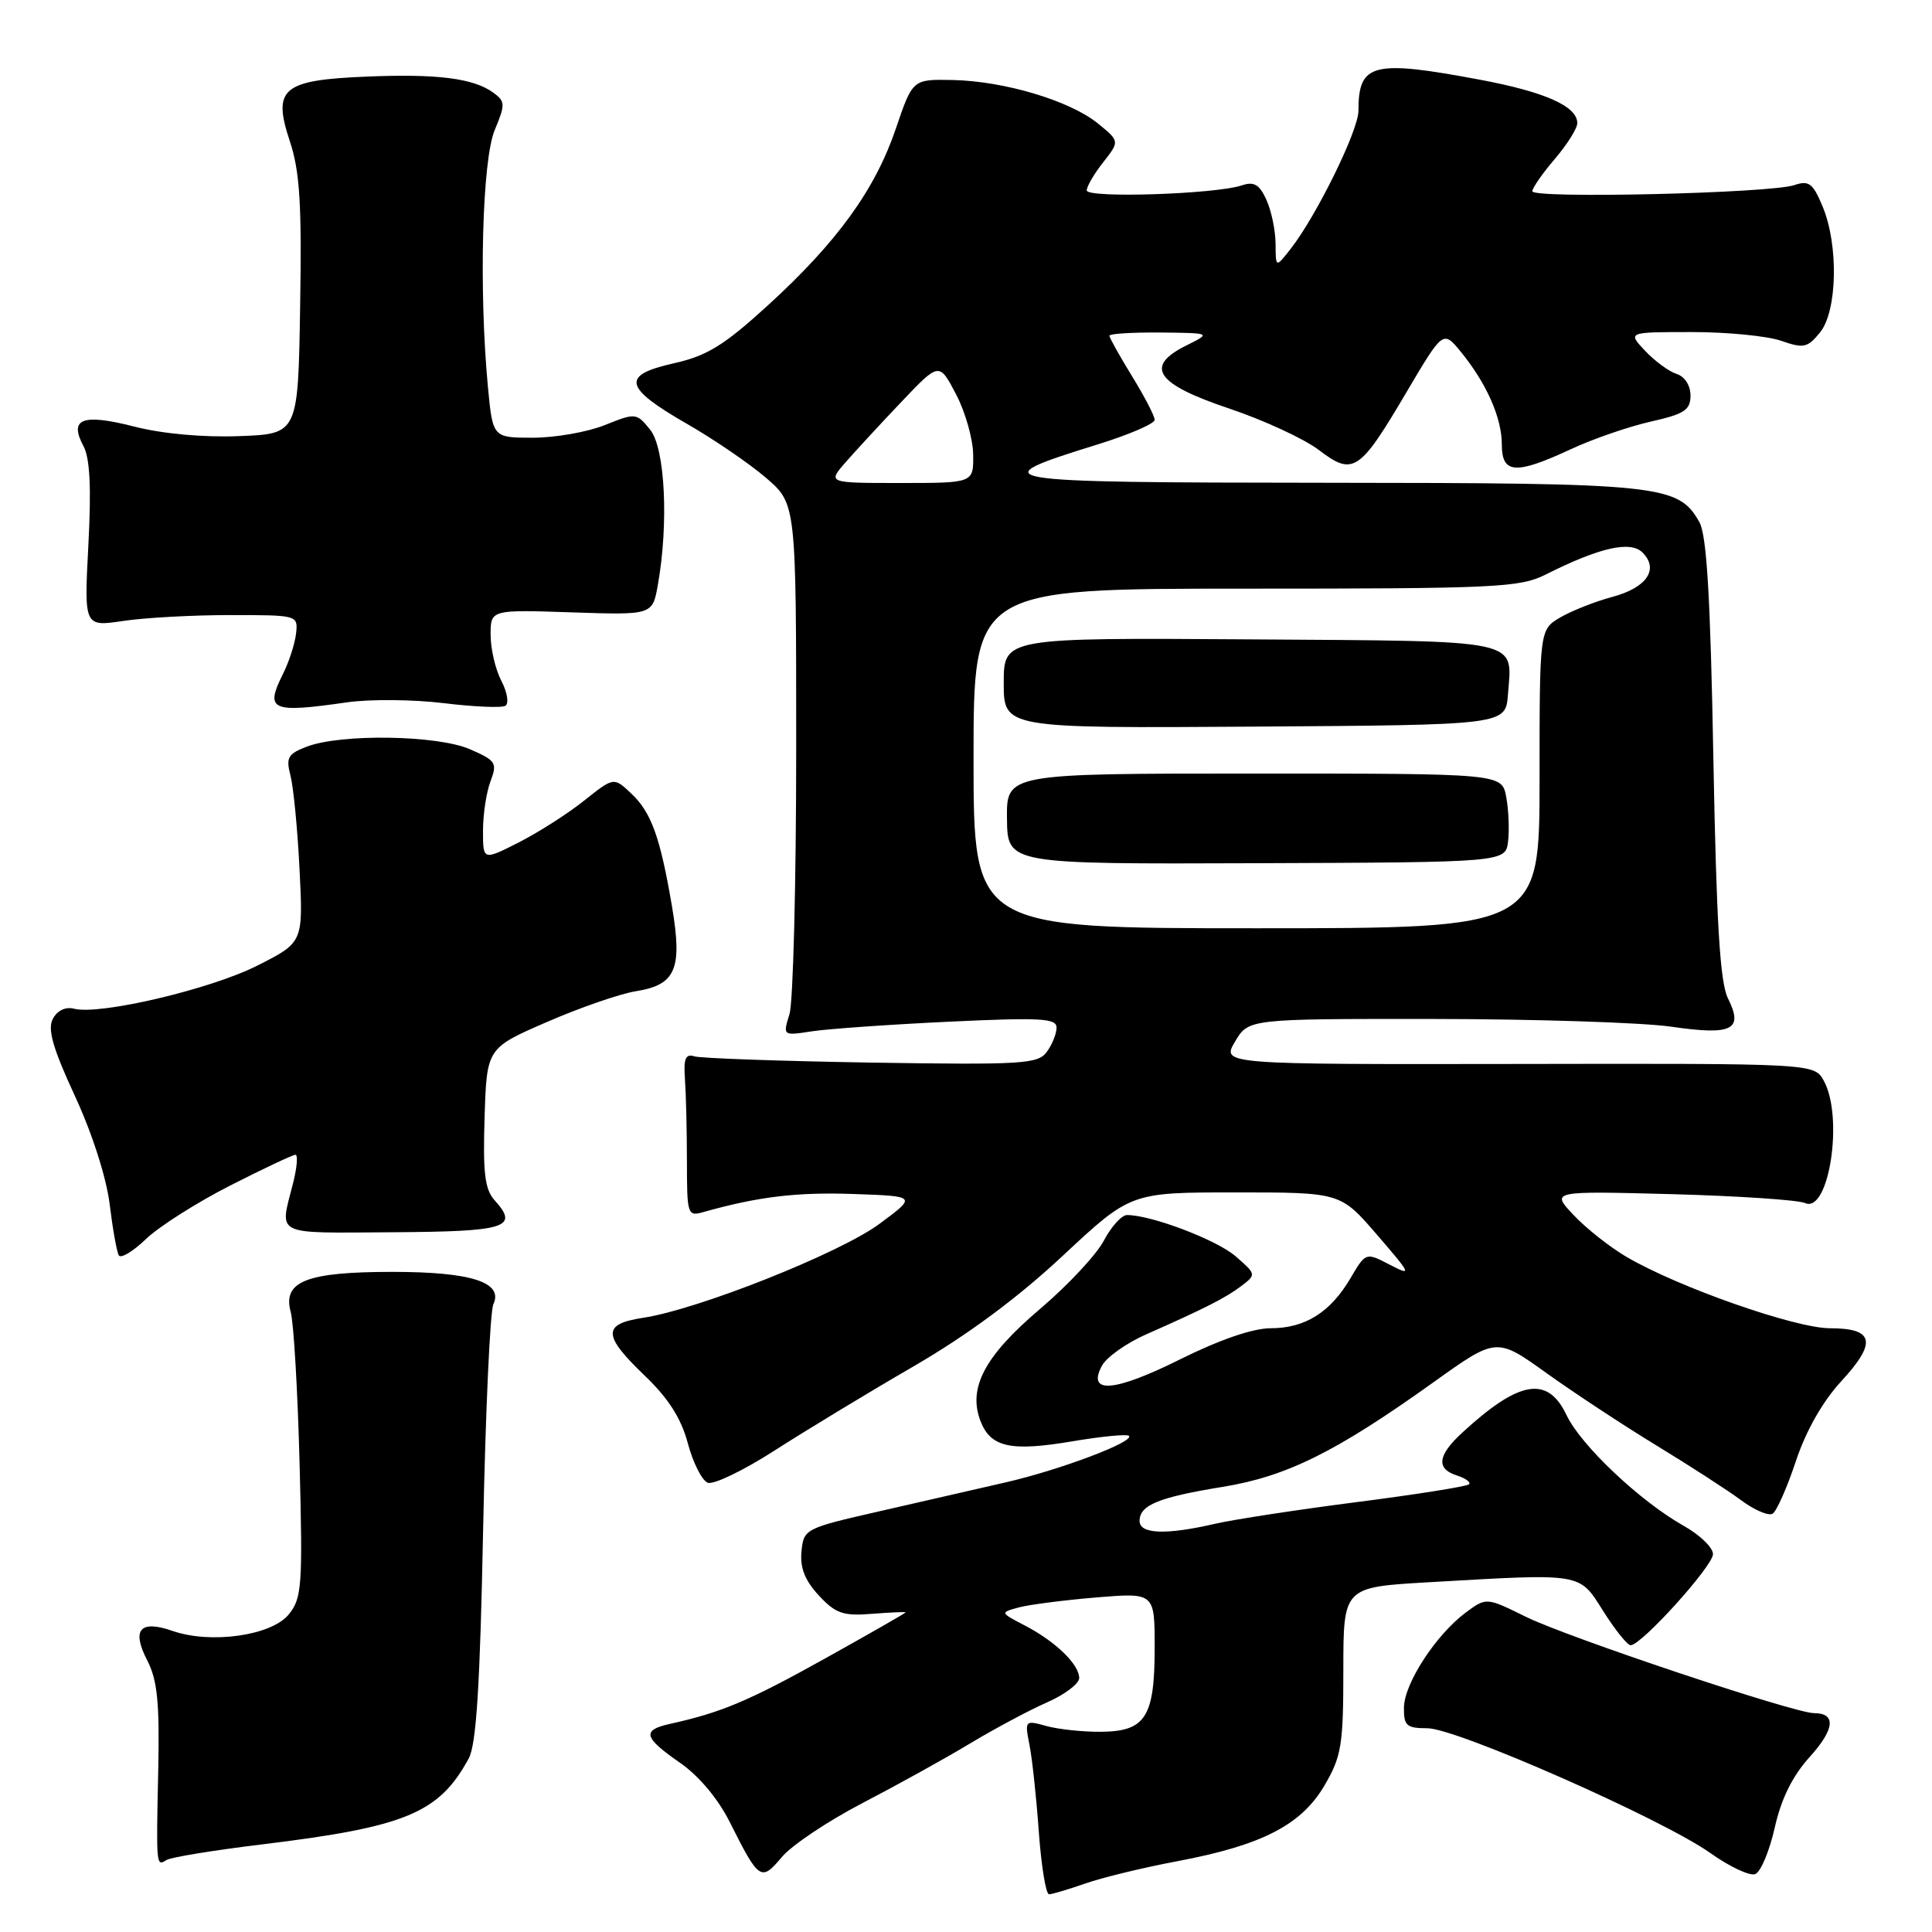 <?xml version="1.0" encoding="UTF-8" standalone="no"?>
<!DOCTYPE svg PUBLIC "-//W3C//DTD SVG 1.1//EN" "http://www.w3.org/Graphics/SVG/1.1/DTD/svg11.dtd" >
<svg xmlns="http://www.w3.org/2000/svg" xmlns:xlink="http://www.w3.org/1999/xlink" version="1.1" viewBox="0 0 256 256">
 <g >
 <path fill="currentColor"
d=" M 143.76 249.59 C 145.96 248.81 151.47 247.47 156.00 246.62 C 167.24 244.50 172.43 241.82 175.51 236.57 C 177.75 232.74 178.00 231.24 178.00 221.31 C 178.00 210.31 178.00 210.31 189.25 209.66 C 209.90 208.47 209.19 208.35 212.45 213.50 C 214.01 215.97 215.64 218.00 216.07 218.00 C 217.50 218.00 226.96 207.53 226.98 205.93 C 226.99 205.07 225.24 203.38 223.10 202.18 C 217.32 198.93 209.48 191.52 207.58 187.52 C 205.07 182.24 201.31 182.88 193.75 189.84 C 190.47 192.86 190.26 194.63 193.08 195.52 C 194.22 195.89 194.92 196.41 194.65 196.68 C 194.37 196.96 187.70 198.02 179.82 199.03 C 171.95 200.04 163.47 201.34 161.00 201.91 C 154.51 203.41 151.00 203.28 151.00 201.54 C 151.00 199.43 153.51 198.40 162.00 197.02 C 170.48 195.64 176.99 192.42 189.94 183.16 C 198.29 177.19 198.29 177.19 204.90 181.93 C 208.53 184.53 215.10 188.86 219.50 191.54 C 223.90 194.22 228.94 197.48 230.71 198.79 C 232.47 200.10 234.35 200.90 234.88 200.57 C 235.41 200.25 236.80 197.11 237.96 193.61 C 239.31 189.57 241.50 185.71 243.97 183.03 C 248.74 177.86 248.34 176.00 242.48 176.00 C 237.87 176.00 222.31 170.54 215.50 166.53 C 213.30 165.24 210.15 162.75 208.50 160.99 C 205.50 157.81 205.50 157.81 221.50 158.23 C 230.30 158.47 238.26 159.00 239.18 159.41 C 242.36 160.83 244.32 148.01 241.66 143.20 C 240.38 140.91 240.38 140.91 201.12 140.98 C 161.86 141.04 161.86 141.04 163.65 138.02 C 165.43 135.00 165.43 135.00 189.97 135.02 C 203.46 135.03 217.62 135.49 221.43 136.04 C 229.56 137.22 231.05 136.47 228.96 132.28 C 227.91 130.18 227.44 122.36 227.03 100.50 C 226.64 79.03 226.15 70.89 225.17 69.17 C 222.36 64.23 220.18 64.00 175.78 63.97 C 130.67 63.93 129.71 63.77 145.60 58.84 C 149.67 57.57 153.00 56.13 153.00 55.63 C 153.00 55.13 151.65 52.53 150.00 49.85 C 148.35 47.16 147.00 44.75 147.00 44.48 C 147.00 44.22 150.04 44.03 153.75 44.06 C 160.50 44.13 160.50 44.13 157.21 45.77 C 151.58 48.56 153.15 50.88 162.87 54.13 C 167.47 55.68 172.82 58.15 174.76 59.63 C 179.29 63.09 180.14 62.53 186.33 52.03 C 191.22 43.75 191.22 43.75 193.57 46.62 C 196.98 50.80 199.00 55.36 199.00 58.90 C 199.00 62.80 200.81 62.93 208.15 59.52 C 211.09 58.15 215.86 56.51 218.75 55.86 C 223.20 54.86 224.00 54.33 224.00 52.41 C 224.00 51.08 223.24 49.89 222.16 49.55 C 221.15 49.23 219.27 47.85 217.98 46.48 C 215.65 44.00 215.65 44.00 224.18 44.00 C 228.87 44.00 234.19 44.52 236.02 45.16 C 239.00 46.20 239.51 46.08 241.17 44.04 C 243.46 41.21 243.64 32.46 241.50 27.35 C 240.22 24.27 239.68 23.87 237.75 24.53 C 234.56 25.61 202.99 26.35 203.04 25.34 C 203.06 24.88 204.41 22.94 206.04 21.04 C 207.67 19.13 209.00 17.01 209.00 16.31 C 209.00 14.09 204.73 12.18 196.14 10.57 C 181.86 7.89 180.00 8.36 180.00 14.69 C 180.00 17.29 174.44 28.60 171.00 33.00 C 169.04 35.50 169.04 35.50 169.02 32.30 C 169.01 30.54 168.46 27.92 167.81 26.48 C 166.88 24.44 166.16 24.02 164.56 24.56 C 161.11 25.73 144.00 26.29 144.00 25.23 C 144.00 24.70 144.98 23.02 146.19 21.49 C 148.37 18.71 148.37 18.71 145.44 16.33 C 141.71 13.32 133.04 10.74 126.21 10.60 C 120.93 10.50 120.93 10.50 118.71 17.03 C 115.96 25.13 110.94 32.07 101.75 40.46 C 95.92 45.78 93.69 47.15 89.28 48.14 C 82.27 49.71 82.62 51.33 91.04 56.17 C 94.63 58.23 99.35 61.46 101.53 63.34 C 105.50 66.77 105.50 66.77 105.50 99.14 C 105.50 116.94 105.10 132.79 104.61 134.38 C 103.72 137.25 103.72 137.25 107.61 136.65 C 109.75 136.33 117.91 135.75 125.75 135.38 C 137.87 134.81 140.00 134.92 140.00 136.16 C 140.00 136.96 139.42 138.41 138.71 139.38 C 137.53 140.99 135.52 141.11 115.46 140.80 C 103.38 140.60 92.83 140.23 92.00 139.97 C 90.83 139.60 90.56 140.28 90.76 143.00 C 90.90 144.93 91.02 149.81 91.02 153.86 C 91.03 161.01 91.09 161.21 93.26 160.59 C 100.48 158.56 105.56 157.95 113.07 158.21 C 121.50 158.50 121.50 158.50 116.50 162.19 C 111.25 166.06 92.54 173.50 85.25 174.61 C 79.79 175.44 79.83 176.91 85.44 182.29 C 88.57 185.29 90.26 187.94 91.14 191.24 C 91.83 193.83 93.02 196.18 93.78 196.47 C 94.55 196.76 98.49 194.86 102.56 192.25 C 106.62 189.64 114.86 184.64 120.88 181.15 C 128.18 176.92 134.81 172.01 140.82 166.40 C 149.82 158.00 149.82 158.00 163.72 158.00 C 177.62 158.00 177.62 158.00 182.45 163.60 C 187.04 168.92 187.13 169.12 184.13 167.57 C 180.97 165.93 180.97 165.93 178.94 169.38 C 176.27 173.91 172.92 176.00 168.36 176.00 C 166.02 176.00 161.59 177.52 156.37 180.12 C 147.66 184.46 143.99 184.76 146.01 180.97 C 146.62 179.84 149.23 177.98 151.81 176.84 C 159.70 173.35 162.42 171.97 164.50 170.39 C 166.47 168.89 166.46 168.84 163.73 166.47 C 161.23 164.29 152.56 161.00 149.34 161.00 C 148.63 161.00 147.25 162.52 146.27 164.38 C 145.30 166.24 141.49 170.32 137.80 173.45 C 130.48 179.67 128.24 183.88 129.91 188.27 C 131.25 191.78 133.90 192.37 142.11 190.98 C 145.97 190.33 149.34 190.00 149.59 190.26 C 150.36 191.03 140.52 194.75 133.31 196.41 C 129.57 197.27 122.00 199.00 116.50 200.26 C 106.68 202.50 106.49 202.59 106.20 205.57 C 105.99 207.73 106.65 209.41 108.49 211.40 C 110.72 213.80 111.71 214.15 115.54 213.84 C 117.99 213.65 120.00 213.56 120.00 213.65 C 120.00 213.74 115.16 216.51 109.25 219.80 C 99.19 225.40 95.58 226.92 88.75 228.43 C 85.03 229.25 85.28 230.23 90.08 233.56 C 92.59 235.29 95.14 238.33 96.70 241.44 C 100.58 249.17 100.84 249.35 103.59 246.08 C 104.90 244.51 109.70 241.30 114.24 238.94 C 118.78 236.58 125.20 233.03 128.50 231.04 C 131.80 229.06 136.41 226.59 138.75 225.57 C 141.09 224.54 143.00 223.09 143.00 222.35 C 143.00 220.54 139.85 217.49 135.80 215.39 C 132.50 213.67 132.50 213.67 135.00 212.99 C 136.38 212.62 140.99 212.03 145.25 211.67 C 153.00 211.03 153.00 211.03 153.00 218.32 C 153.00 227.54 151.79 229.43 145.85 229.47 C 143.46 229.49 140.21 229.14 138.63 228.70 C 135.81 227.92 135.77 227.96 136.41 231.20 C 136.77 233.02 137.33 238.21 137.65 242.75 C 137.98 247.29 138.59 251.00 139.00 251.00 C 139.41 251.00 141.55 250.36 143.76 249.59 Z  M 235.16 242.18 C 236.02 238.34 237.50 235.35 239.79 232.81 C 243.12 229.13 243.33 227.00 240.36 227.00 C 237.74 227.00 207.76 216.97 202.22 214.25 C 196.95 211.65 196.95 211.65 194.22 213.67 C 190.28 216.60 186.07 223.06 186.03 226.25 C 186.00 228.67 186.37 229.00 189.13 229.00 C 193.00 229.00 220.30 241.04 226.63 245.54 C 229.18 247.35 231.86 248.61 232.58 248.33 C 233.30 248.05 234.46 245.29 235.16 242.18 Z  M 34.82 244.38 C 53.78 242.07 58.18 240.24 62.11 233.00 C 63.12 231.14 63.61 223.32 64.02 202.50 C 64.33 187.10 64.94 173.75 65.37 172.83 C 66.74 169.91 62.45 168.53 52.00 168.53 C 40.60 168.53 37.42 169.79 38.52 173.84 C 38.92 175.30 39.45 184.39 39.70 194.04 C 40.12 210.16 40.00 211.78 38.26 213.92 C 35.99 216.73 27.94 217.87 22.88 216.11 C 18.54 214.60 17.40 215.93 19.52 220.03 C 20.85 222.62 21.15 225.60 20.97 234.40 C 20.69 247.40 20.69 247.31 22.07 246.46 C 22.66 246.09 28.39 245.16 34.82 244.38 Z  M 30.50 157.09 C 34.90 154.85 38.79 153.02 39.14 153.01 C 39.50 153.01 39.36 154.69 38.84 156.75 C 37.04 163.86 36.07 163.37 51.97 163.28 C 67.09 163.19 68.81 162.66 65.56 159.07 C 64.24 157.61 63.98 155.47 64.21 148.07 C 64.50 138.88 64.50 138.88 72.47 135.42 C 76.85 133.51 82.16 131.68 84.26 131.34 C 89.55 130.50 90.44 128.41 89.05 120.15 C 87.48 110.90 86.30 107.64 83.63 105.13 C 81.33 102.96 81.33 102.96 77.41 106.08 C 75.26 107.80 71.36 110.29 68.75 111.62 C 64.00 114.03 64.00 114.03 64.00 110.08 C 64.00 107.91 64.45 104.95 65.00 103.51 C 65.92 101.09 65.71 100.77 62.25 99.27 C 57.93 97.40 45.17 97.20 40.64 98.94 C 38.14 99.89 37.87 100.39 38.49 102.77 C 38.88 104.27 39.43 109.86 39.69 115.19 C 40.18 124.88 40.18 124.88 34.07 127.96 C 27.88 131.09 13.18 134.54 9.81 133.66 C 8.70 133.37 7.59 133.89 7.01 134.99 C 6.27 136.36 6.98 138.85 9.92 145.21 C 12.22 150.18 14.10 156.05 14.53 159.56 C 14.93 162.83 15.47 165.88 15.74 166.34 C 16.01 166.80 17.64 165.82 19.36 164.16 C 21.09 162.51 26.10 159.33 30.50 157.09 Z  M 46.00 93.06 C 49.02 92.63 54.78 92.68 58.79 93.17 C 62.80 93.66 66.48 93.82 66.97 93.52 C 67.46 93.21 67.22 91.74 66.44 90.23 C 65.65 88.73 65.01 85.99 65.01 84.14 C 65.00 80.78 65.00 80.78 75.73 81.14 C 86.46 81.50 86.46 81.50 87.17 77.50 C 88.62 69.34 88.13 59.38 86.15 56.94 C 84.34 54.70 84.23 54.69 80.13 56.33 C 77.84 57.25 73.56 58.00 70.62 58.00 C 65.29 58.00 65.29 58.00 64.65 51.25 C 63.44 38.39 63.89 21.20 65.55 17.24 C 66.97 13.83 66.96 13.44 65.37 12.28 C 62.76 10.37 57.93 9.76 48.57 10.15 C 37.39 10.61 36.08 11.72 38.41 18.73 C 39.72 22.68 40.00 27.03 39.77 40.58 C 39.50 57.50 39.50 57.50 31.69 57.79 C 26.92 57.97 21.51 57.48 17.77 56.52 C 10.93 54.77 9.11 55.46 11.05 59.09 C 11.92 60.71 12.11 64.57 11.71 72.22 C 11.14 83.05 11.14 83.05 16.32 82.28 C 19.17 81.85 25.55 81.50 30.50 81.50 C 39.45 81.50 39.50 81.51 39.23 83.94 C 39.08 85.28 38.30 87.70 37.49 89.31 C 35.08 94.14 35.92 94.51 46.00 93.06 Z  M 129.00 100.50 C 129.00 78.00 129.00 78.00 165.04 78.00 C 198.21 78.00 201.37 77.85 204.79 76.14 C 211.92 72.55 216.04 71.61 217.64 73.21 C 219.86 75.43 218.21 77.87 213.65 79.09 C 211.37 79.70 208.26 80.93 206.75 81.81 C 204.00 83.43 204.00 83.43 204.00 103.22 C 204.00 123.00 204.00 123.00 166.50 123.00 C 129.00 123.00 129.00 123.00 129.00 100.50 Z  M 199.83 111.47 C 200.01 109.94 199.90 107.29 199.58 105.59 C 199.00 102.50 199.00 102.50 166.18 102.50 C 133.36 102.50 133.36 102.50 133.43 108.50 C 133.50 114.50 133.50 114.50 166.50 114.38 C 199.50 114.26 199.50 114.26 199.83 111.47 Z  M 199.81 92.04 C 200.38 84.59 202.15 84.97 165.70 84.72 C 133.00 84.50 133.00 84.50 133.00 90.50 C 133.00 96.50 133.00 96.50 166.25 96.28 C 199.50 96.06 199.50 96.06 199.81 92.04 Z  M 112.05 61.25 C 113.37 59.74 116.70 56.13 119.45 53.24 C 124.45 47.98 124.45 47.98 126.68 52.24 C 127.91 54.58 128.93 58.19 128.95 60.25 C 129.00 64.00 129.00 64.00 119.33 64.00 C 109.65 64.00 109.65 64.00 112.05 61.25 Z "/>
</g>
</svg>